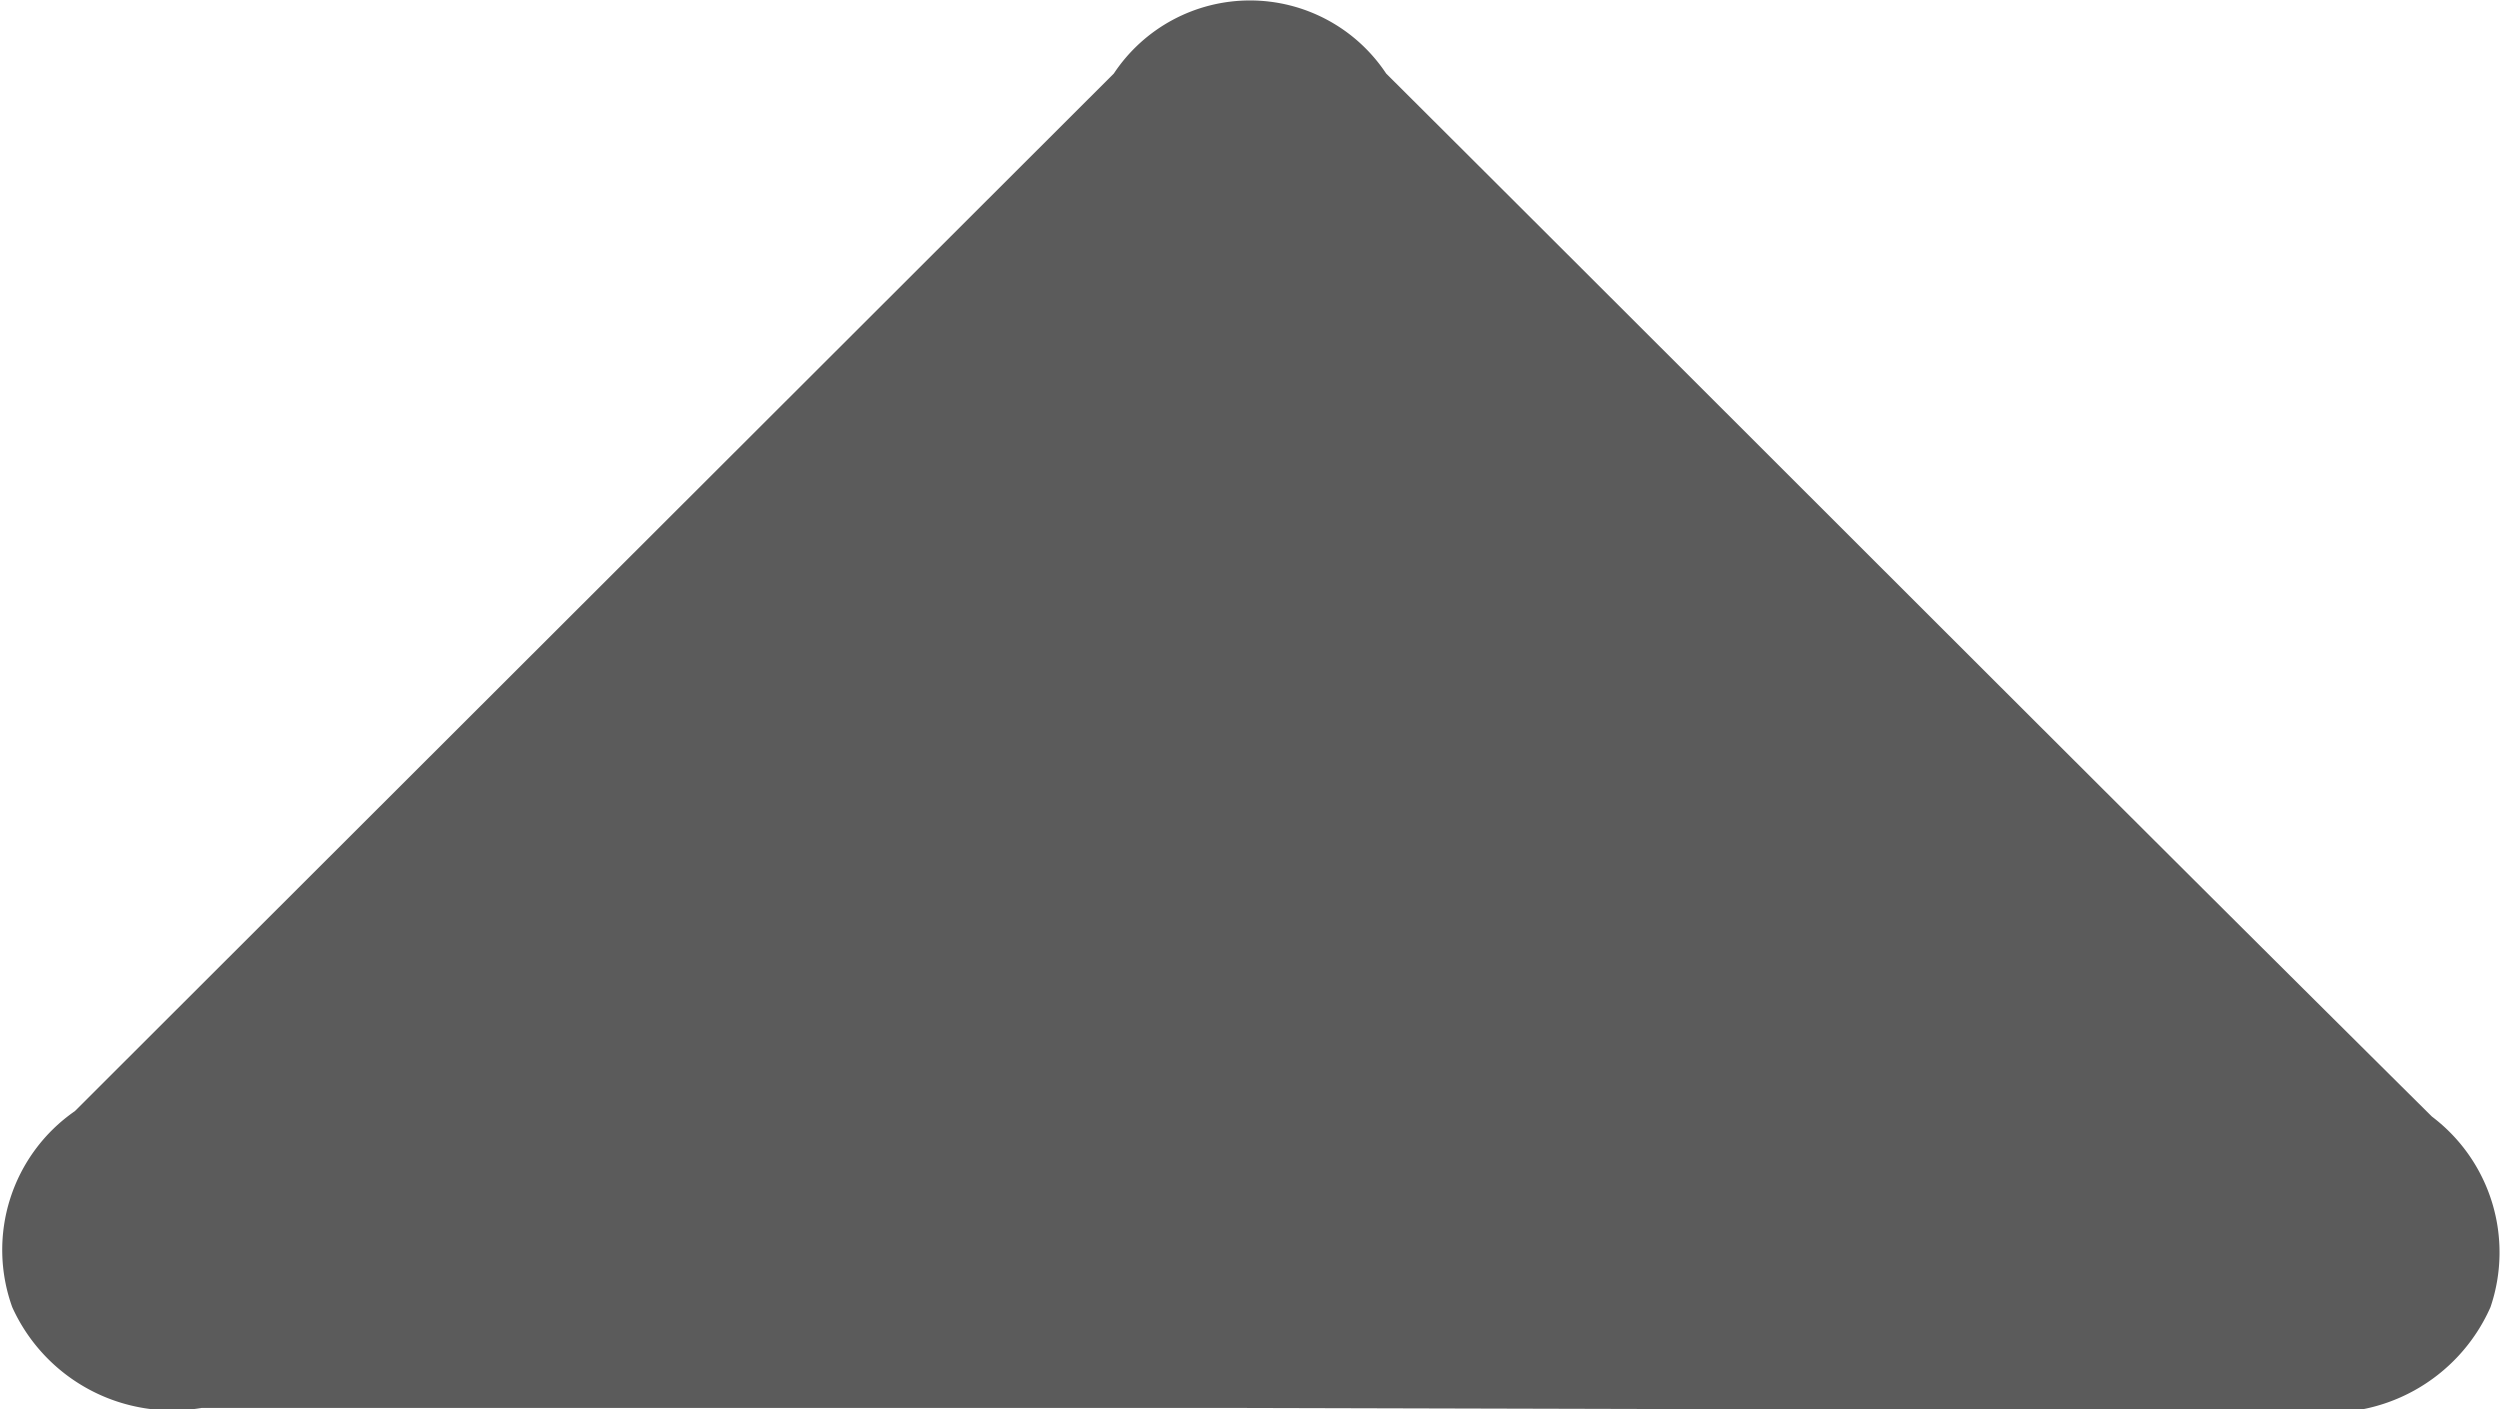 <svg xmlns="http://www.w3.org/2000/svg" viewBox="0 0 18.36 10.35"><defs><style>.cls-1{fill:#5b5b5b;}</style></defs><title>Caret up</title><g id="Layer_2" data-name="Layer 2"><g id="Layer_1-2" data-name="Layer 1"><path class="cls-1" d="M9.12,10.34H1.48A1.29,1.29,0,0,1,.09,9.6,1.24,1.24,0,0,1,.55,8.16L8.18.54a1.2,1.2,0,0,1,2,0c2.56,2.55,5.11,5.11,7.68,7.66a1.25,1.25,0,0,1,.43,1.4,1.3,1.3,0,0,1-1.38.76Z"/></g></g></svg>
